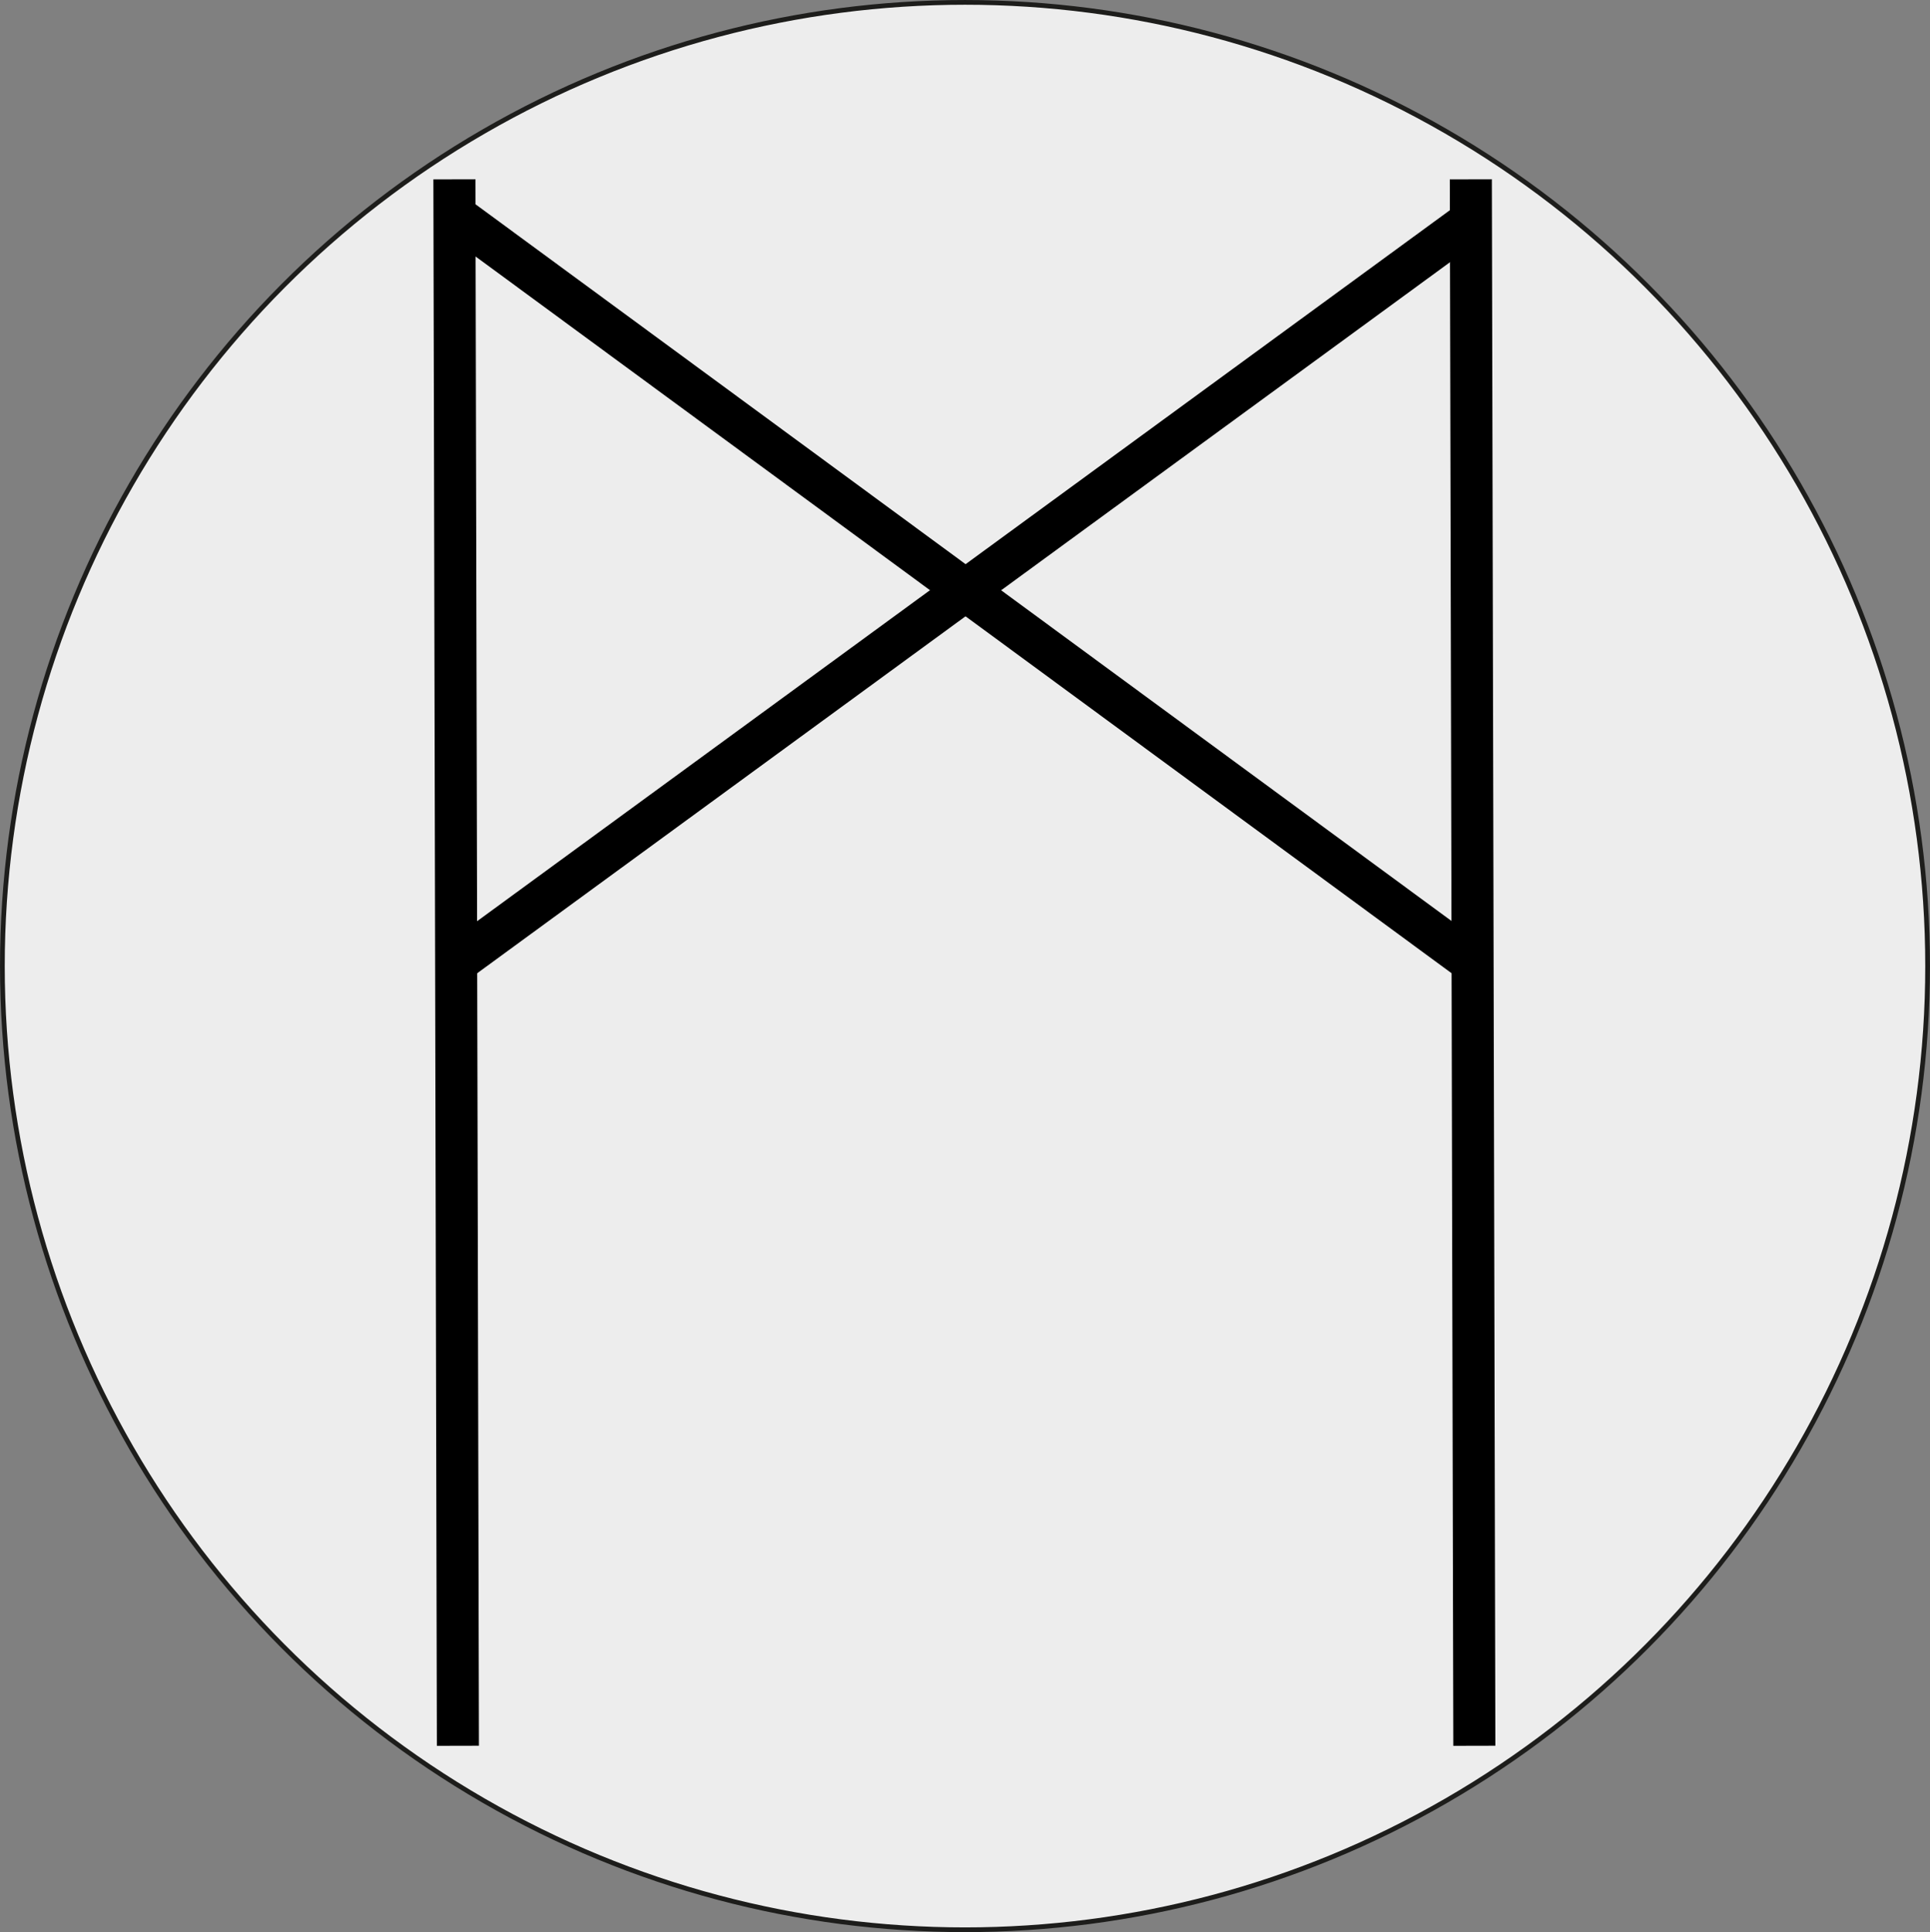 <?xml version="1.0" encoding="UTF-8"?>
<svg id="Capa_2" data-name="Capa 2" xmlns="http://www.w3.org/2000/svg" viewBox="0 0 550.66 551.36">
  <rect x="0" y="0" width="550.66" height="551.36" fill="#808080" stroke="none"/>
  <defs>
    <style>
      .cls-1 {
        fill: none;
        stroke: #000;
        stroke-width: 12px;
      }

      .cls-1, .cls-2 {
        stroke-miterlimit: 10;
      }

      .cls-2 {
        fill: #ededed;
        stroke: #1d1d1b;
        stroke-linecap: round;
        stroke-width: 1.35px;
      }
    </style>
  </defs>
  <g id="Capa_1-2" data-name="Capa 1">
    <ellipse class="cls-2" cx="275.33" cy="275.68" rx="274.65" ry="275"/>
    <g>
      <line class="cls-1" x1="129.65" y1="51.18" x2="130.65" y2="498.18"/>
      <line x1="129.65" y1="51.18" x2="130.65" y2="498.18"/>
    </g>
    <g>
      <line class="cls-1" x1="419.65" y1="51.18" x2="420.65" y2="498.18"/>
      <line x1="419.65" y1="51.18" x2="420.65" y2="498.18"/>
    </g>
    <line class="cls-1" x1="130.15" y1="61.68" x2="420.15" y2="274.68"/>
    <line class="cls-1" x1="420.15" y1="62.68" x2="130.15" y2="274.68"/>
  </g>
</svg>